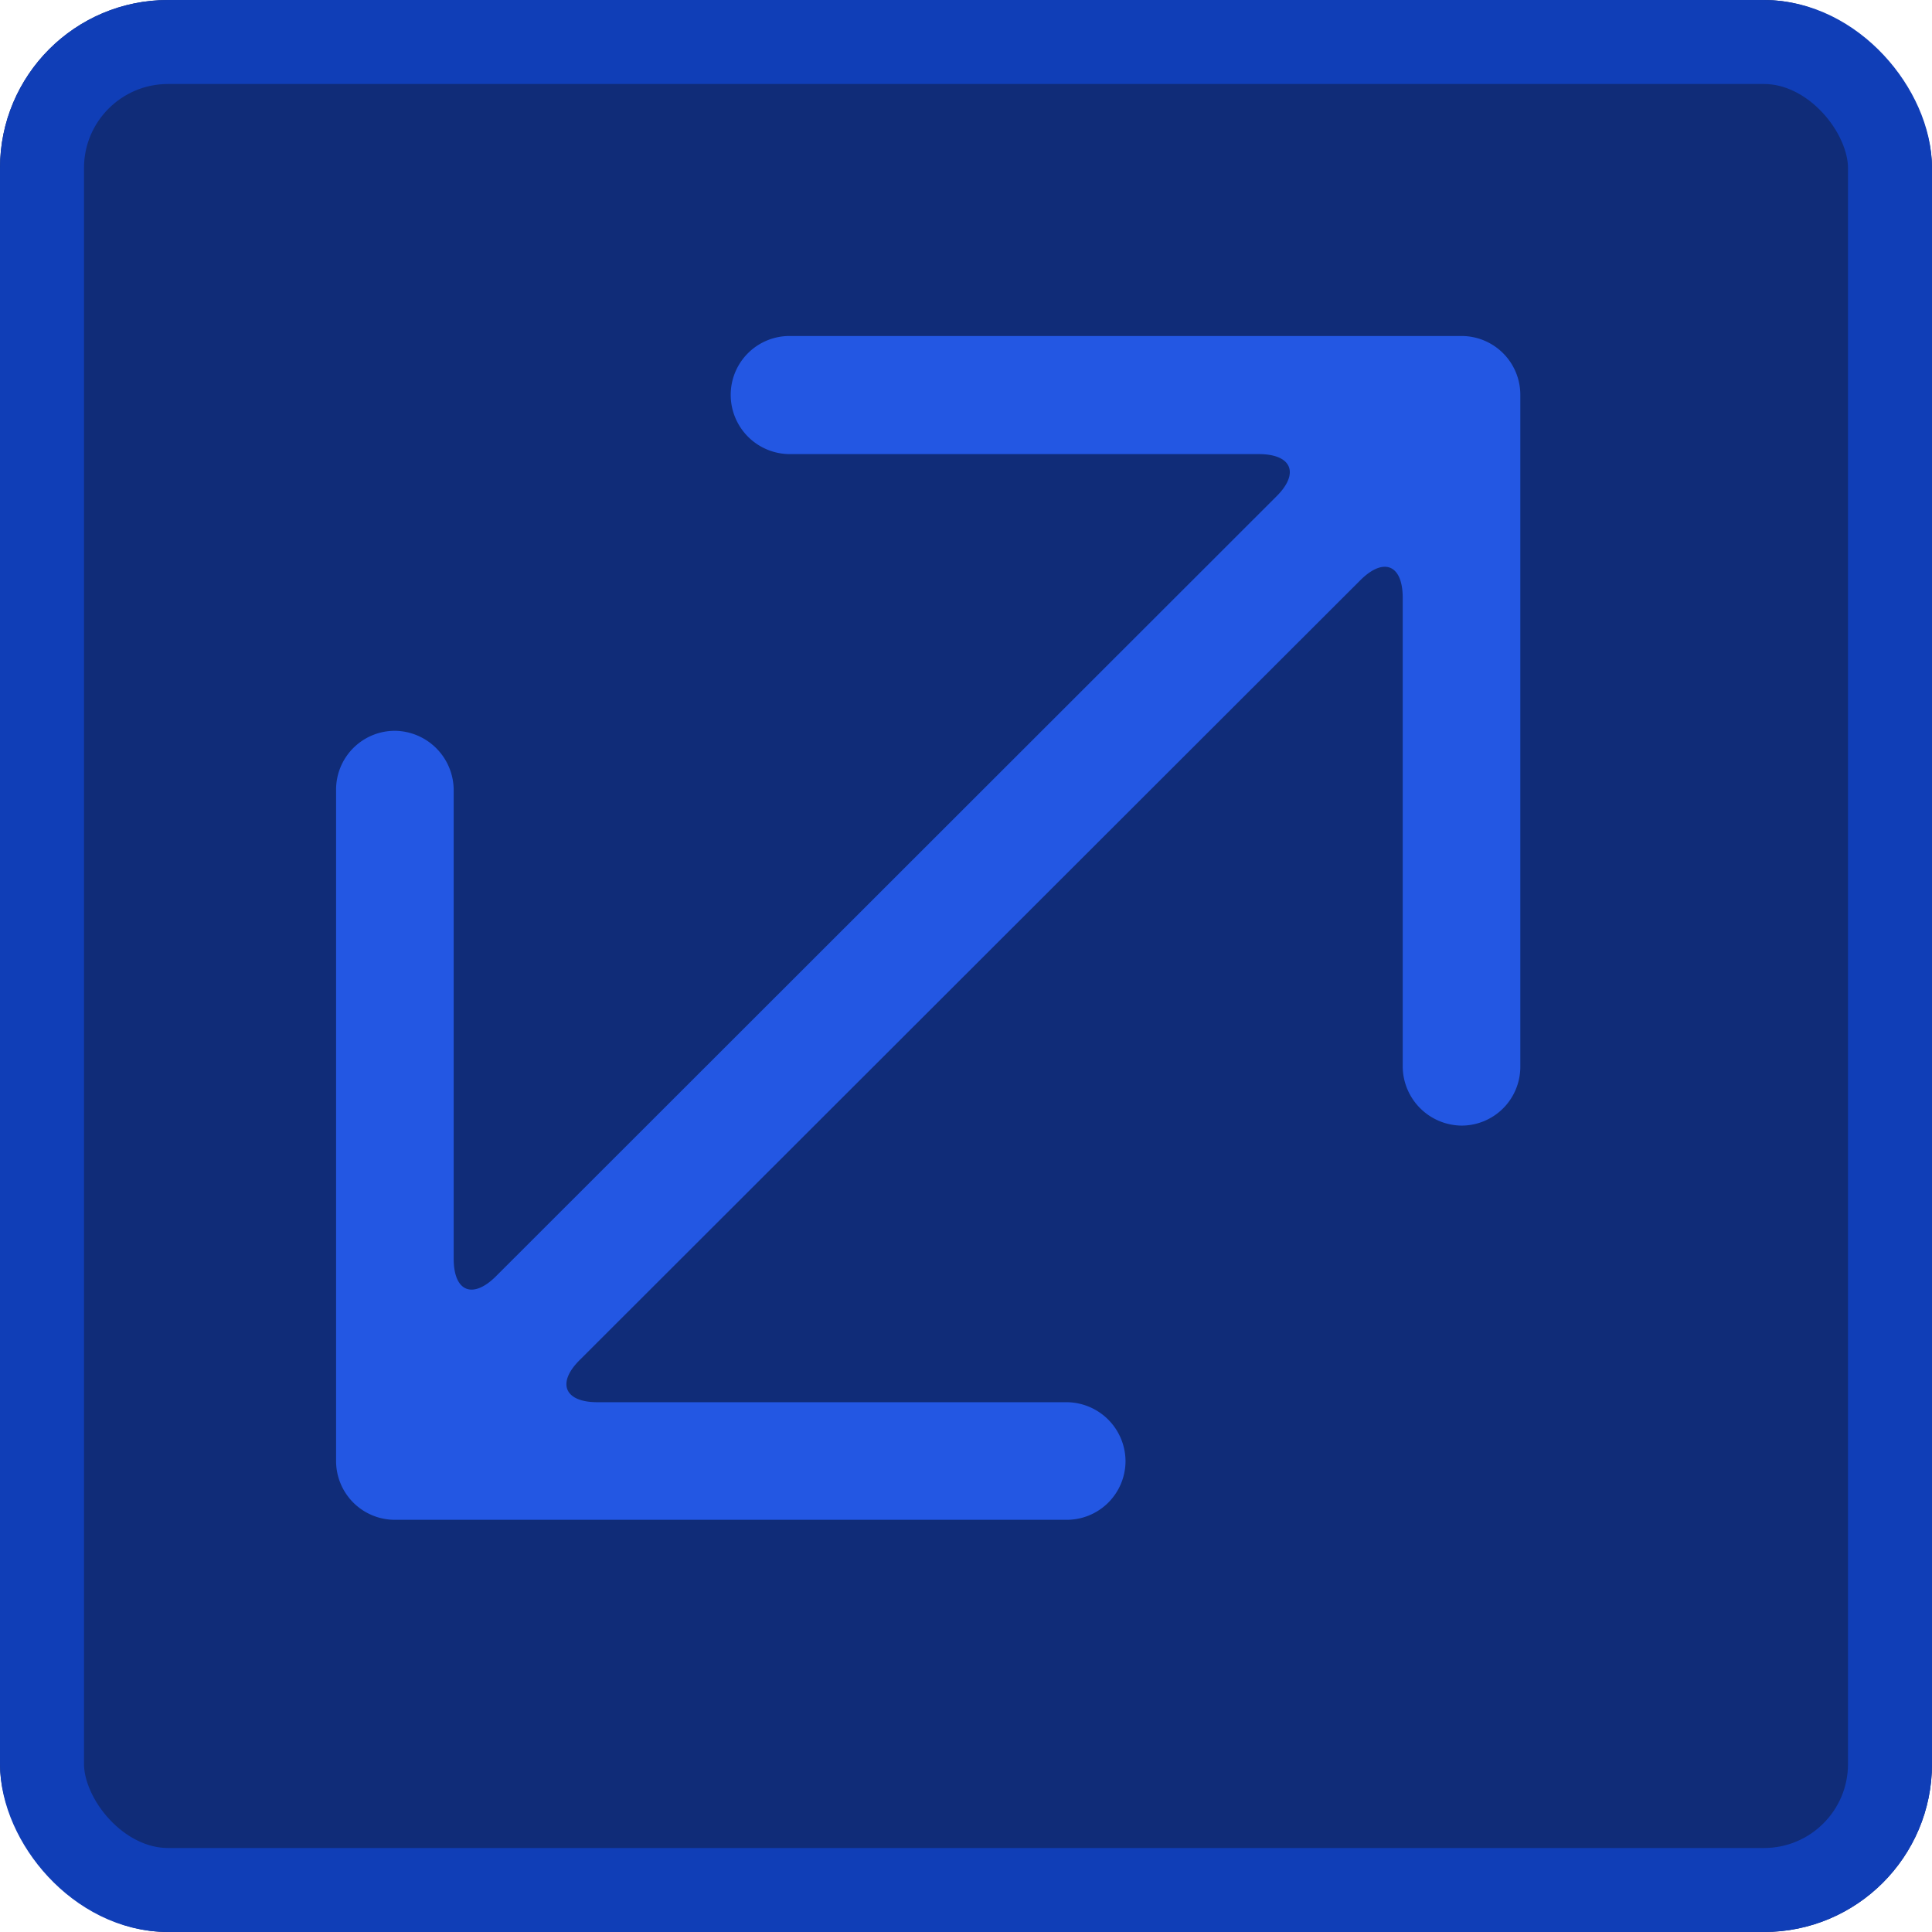 <svg xmlns="http://www.w3.org/2000/svg" width="23" height="23" viewBox="0 0 23 23"><defs><style>.a{fill:#102c78;stroke:#103eb7;}.b{fill:#2357e3;}.c{stroke:none;}.d{fill:none;}</style></defs><g transform="translate(-574 -123)"><g class="a" transform="translate(574 123)"><rect class="c" width="23" height="23" rx="2"/><rect class="d" x="0.5" y="0.5" width="22" height="22" rx="1.5"/></g><g transform="translate(578 127)"><path class="b" d="M12.193,11.2c.274.274.5.177.5-.213V5.409a.705.705,0,0,1,.7-.709h0a.7.7,0,0,1,.7.706v7.986a.7.7,0,0,1-.706.706H5.406a.7.7,0,0,1-.706-.7h0a.708.708,0,0,1,.709-.7h5.575c.392,0,.485-.224.213-.5L1.906,2.9c-.274-.274-.5-.177-.5.213V8.69A.705.705,0,0,1,.7,9.4h0A.7.7,0,0,1,0,8.693V.706A.7.7,0,0,1,.706,0H8.693A.7.7,0,0,1,9.4.7h0a.708.708,0,0,1-.709.7H3.116c-.392,0-.485.224-.213.5Z" transform="translate(14.099) rotate(90)"/></g></g></svg>